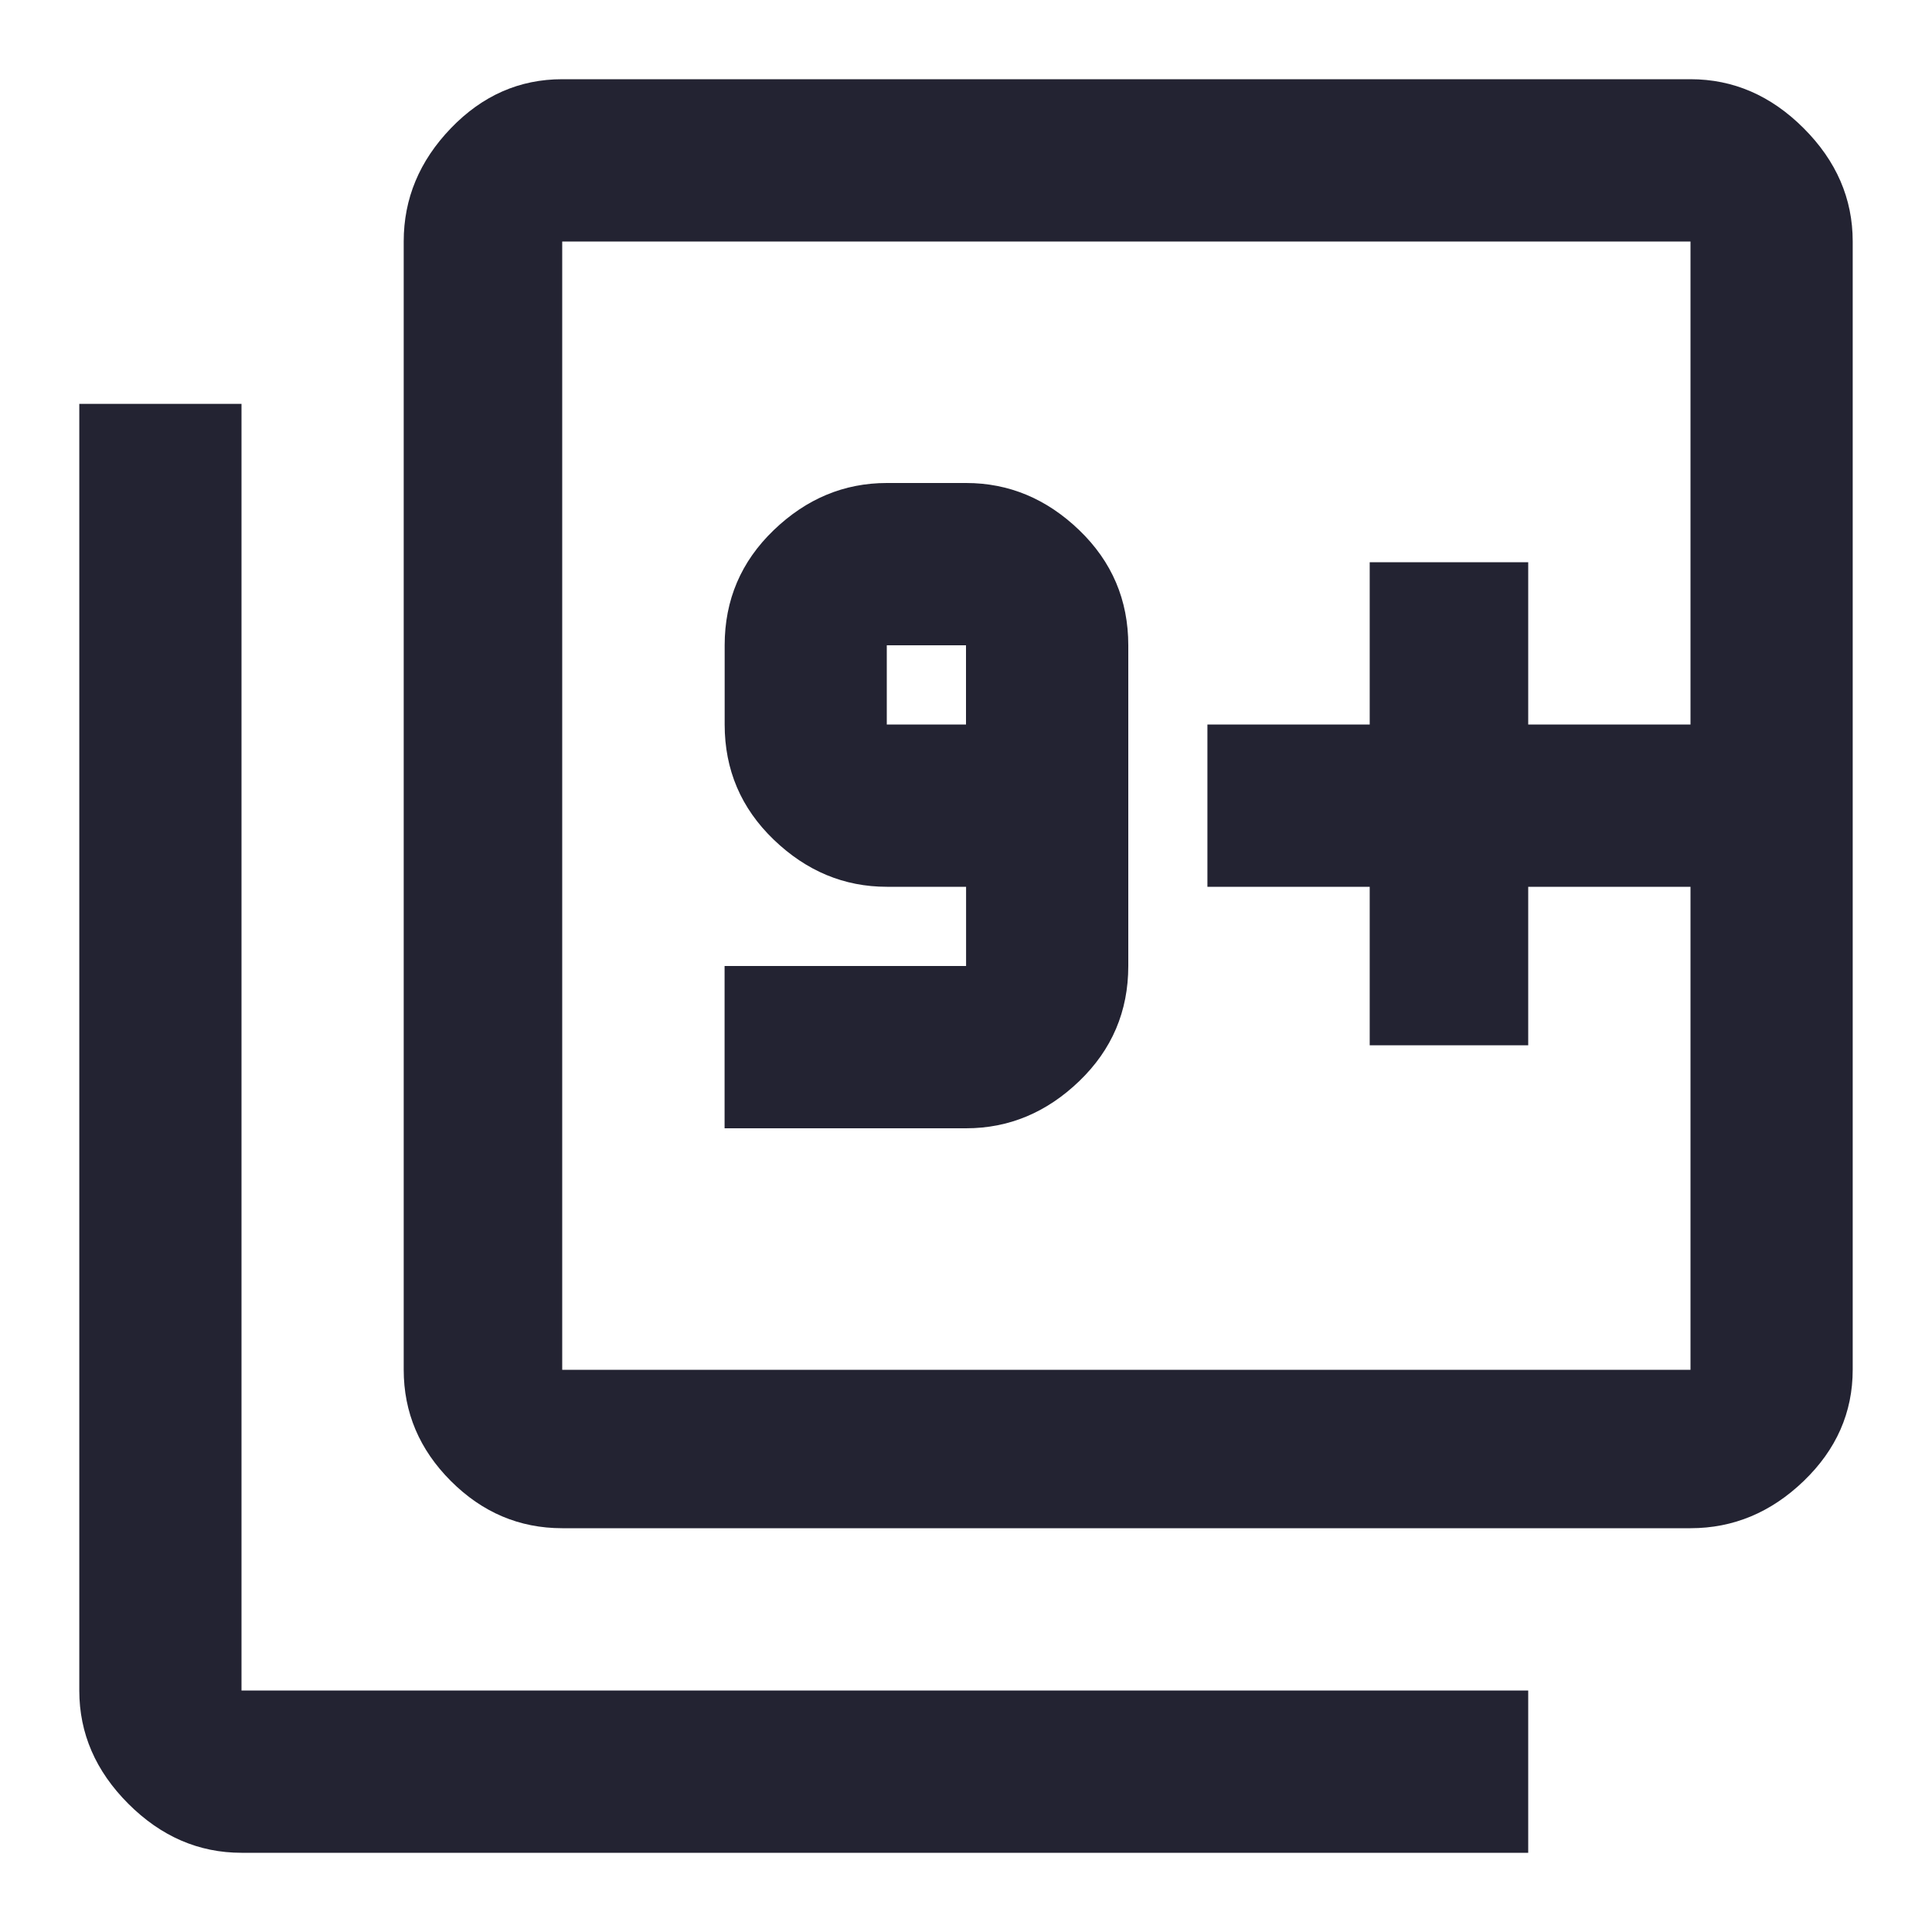 <?xml version="1.0" encoding="utf-8"?>
<!-- Generated by IcoMoon.io -->
<!DOCTYPE svg PUBLIC "-//W3C//DTD SVG 1.1//EN" "http://www.w3.org/Graphics/SVG/1.1/DTD/svg11.dtd">
<svg version="1.1" xmlns="http://www.w3.org/2000/svg" xmlns:xlink="http://www.w3.org/1999/xlink" width="24" height="24" viewBox="0 0 24 24">
<path fill="#232332" d="M21 9v-6h-14.016v14.016h14.016v-6h-2.016v1.969h-1.969v-1.969h-2.016v-2.016h2.016v-2.016h1.969v2.016h2.016zM21 0.984q0.797 0 1.406 0.609t0.609 1.406v14.016q0 0.797-0.609 1.383t-1.406 0.586h-14.016q-0.797 0-1.383-0.586t-0.586-1.383v-14.016q0-0.797 0.586-1.406t1.383-0.609h14.016zM11.016 9h0.984v-0.984h-0.984v0.984zM14.016 12q0 0.844-0.609 1.43t-1.406 0.586h-3v-2.016h3v-0.984h-0.984q-0.797 0-1.406-0.586t-0.609-1.43v-0.984q0-0.844 0.609-1.43t1.406-0.586h0.984q0.797 0 1.406 0.586t0.609 1.43v3.984zM3 5.016v15.984h15.984v2.016h-15.984q-0.797 0-1.406-0.609t-0.609-1.406v-15.984h2.016z"></path>
</svg>

